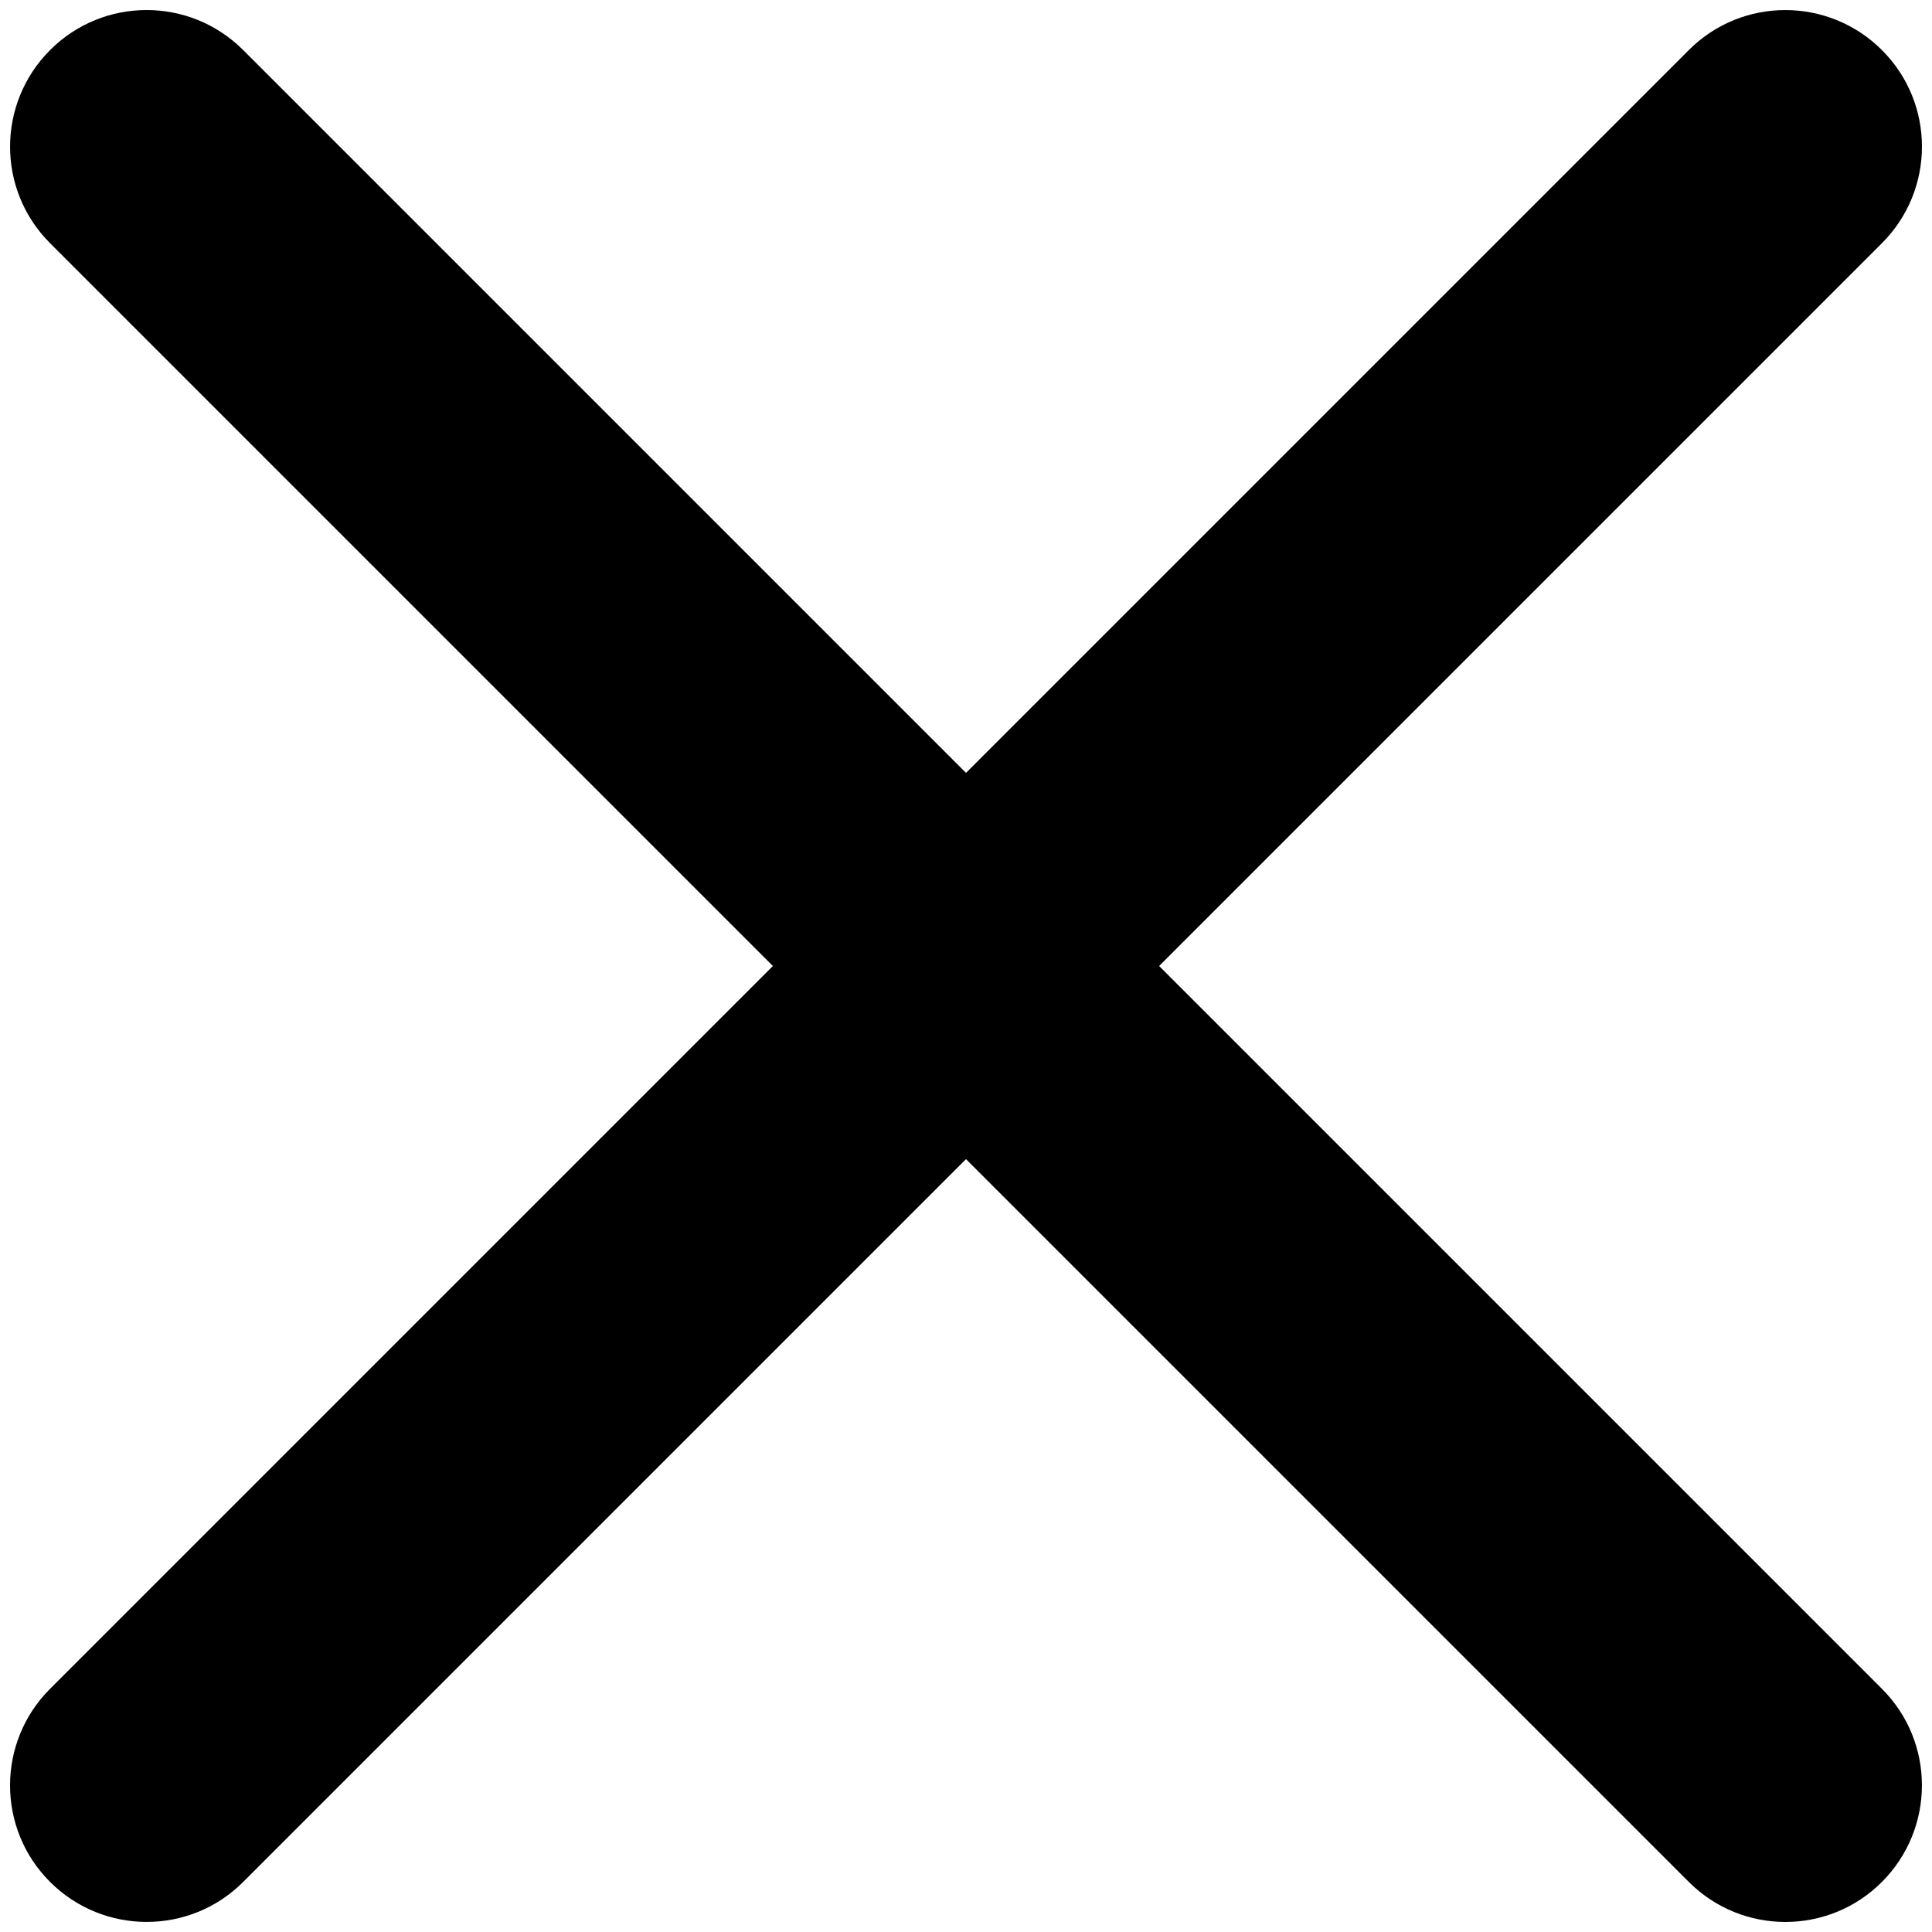 <!-- Generated by IcoMoon.io -->
<svg version="1.1" xmlns="http://www.w3.org/2000/svg" width="24" height="24" viewBox="0 0 24 24">
<title>close</title>
<path d="M0.622 3.021l8.979 8.979-8.979 8.979c-0.663 0.663-0.663 1.737 0 2.399s1.737 0.663 2.399 0l8.979-8.979 8.979 8.979c0.663 0.663 1.737 0.663 2.399 0s0.663-1.737 0-2.399l-8.979-8.979 8.979-8.979c0.663-0.663 0.663-1.737 0-2.399s-1.737-0.663-2.399 0l-8.979 8.979-8.979-8.979c-0.663-0.663-1.737-0.663-2.399 0s-0.663 1.737 0 2.399z"></path>
</svg>
